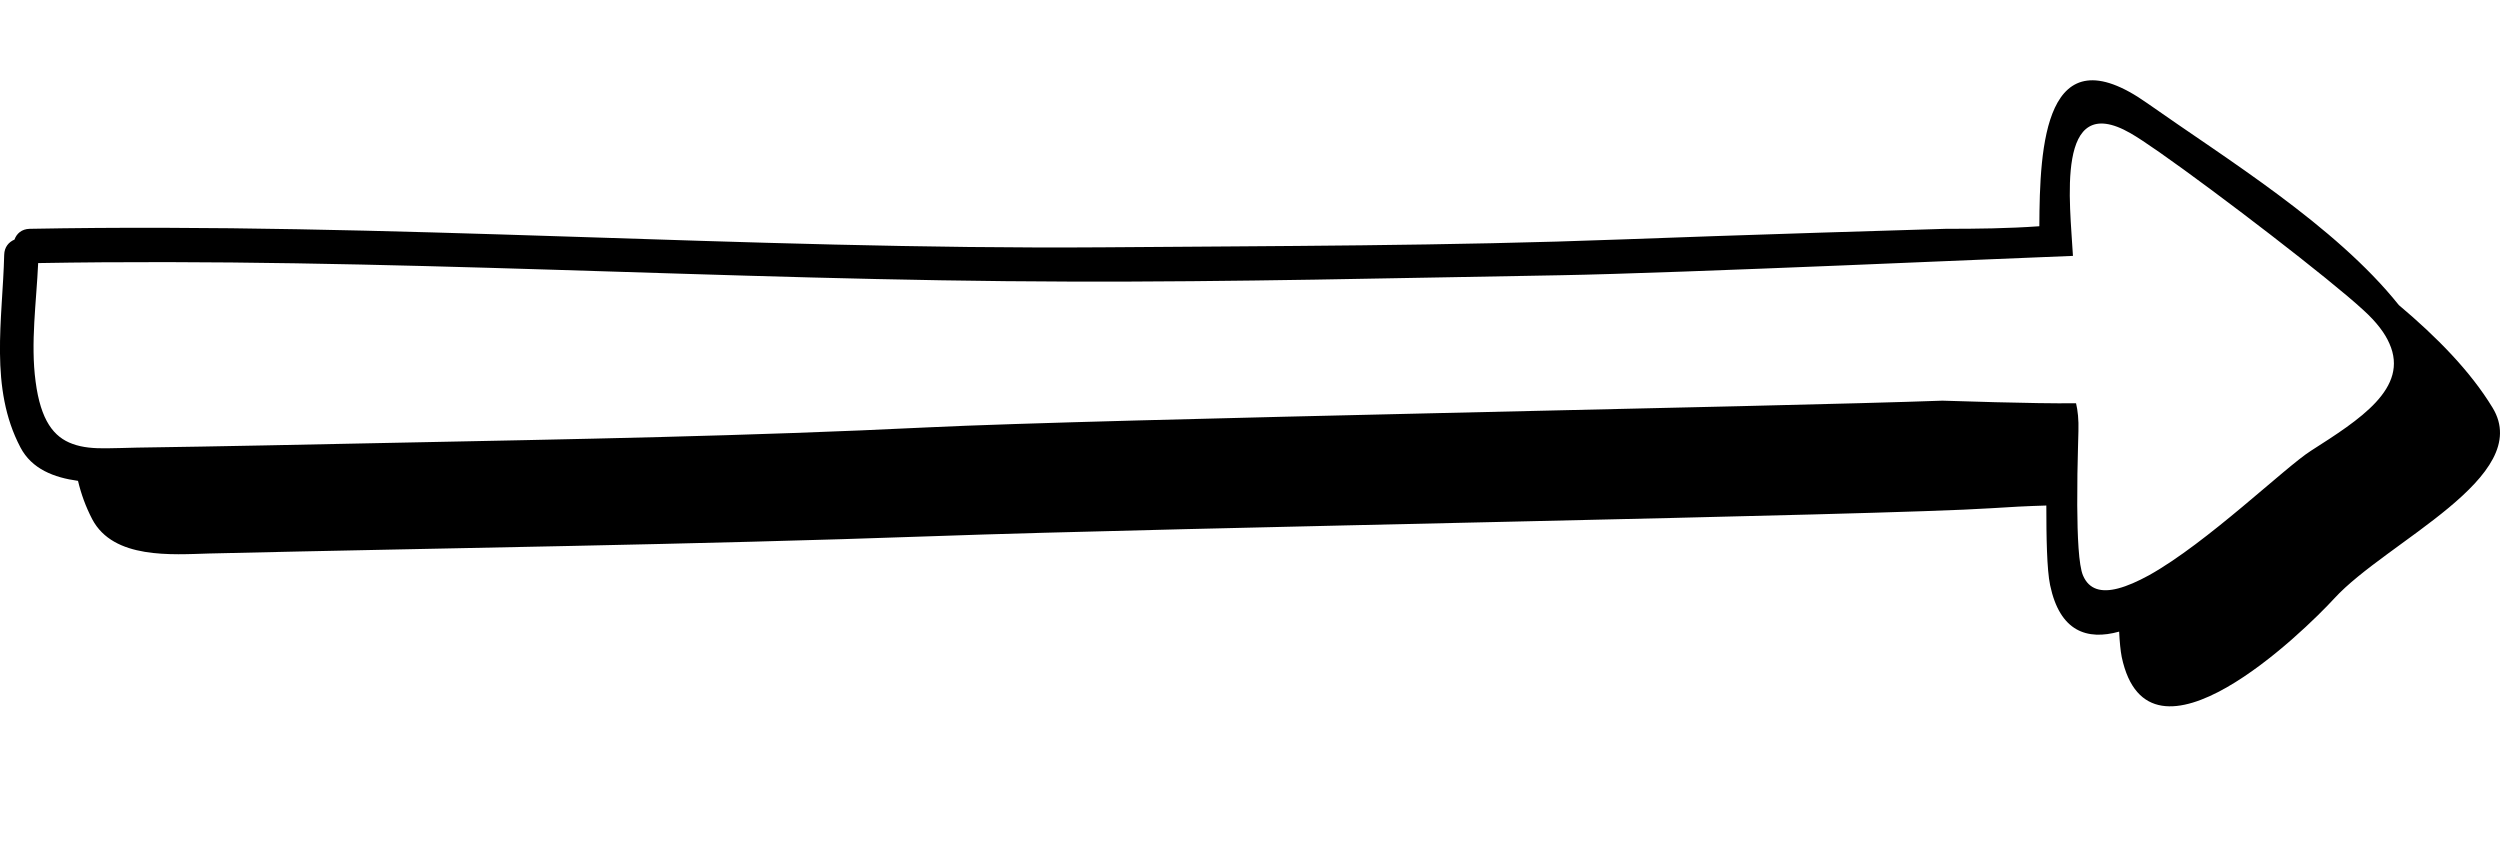 <?xml version="1.0" encoding="iso-8859-1"?>
<!-- Generator: Adobe Illustrator 18.0.0, SVG Export Plug-In . SVG Version: 6.00 Build 0)  -->
<!DOCTYPE svg PUBLIC "-//W3C//DTD SVG 1.1//EN" "http://www.w3.org/Graphics/SVG/1.1/DTD/svg11.dtd">
<svg version="1.1" id="Capa_1" xmlns="http://www.w3.org/2000/svg" xmlns:xlink="http://www.w3.org/1999/xlink" x="0px" y="0px"
	 viewBox="0 50 145.911 50" style="enable-background:new 0 50 145.911 50;" xml:space="preserve">
<g>
	<path d="M145.477,73.795c-1.301-2.14-3.262-4.13-5.471-5.99c-3.701-4.64-10.131-8.57-14.68-11.78c-6-4.24-6.281,2.54-6.301,7.18
		c-1.82,0.13-3.641,0.15-5.459,0.15c-0.262,0-12.941,0.39-18.932,0.62c-10.068,0.38-20.199,0.38-30.279,0.46
		c-20.879,0.15-41.74-1.47-62.619-1.08c-0.48,0.01-0.771,0.29-0.891,0.63c-0.33,0.14-0.59,0.43-0.6,0.89
		c-0.09,3.77-0.881,7.77,0.949,11.24c0.66,1.26,1.961,1.76,3.359,1.95c0.182,0.77,0.451,1.51,0.83,2.24c1.24,2.35,4.67,2.06,6.83,2
		c14.08-0.33,28.16-0.51,42.23-1.01c14.18-0.51,55.371-1.21,61.74-1.63c1.029-0.07,2.18-0.13,3.25-0.16
		c0,1.82,0.029,3.74,0.221,4.65c0.57,2.71,2.16,3.23,4.029,2.71c0.029,0.61,0.08,1.12,0.15,1.48c1.561,7.36,10.629-1.48,12.41-3.421
		C139.286,81.605,147.936,77.835,145.477,73.795z M123.616,84.345c-0.959,0.25-1.689,0.07-2.039-0.75c-0.26-0.59-0.33-2.33-0.34-4.1
		c0-0.62,0.01-1.25,0.01-1.83c0.02-1.12,0.049-2.07,0.059-2.5c0.021-0.68-0.039-1.21-0.139-1.63c-2.391,0.04-7.57-0.15-7.801-0.15
		c-9.449,0.35-48.959,1.06-59.25,1.56c-10.389,0.51-20.799,0.69-31.199,0.9c-4.971,0.1-9.939,0.21-14.92,0.28
		c-0.621,0.01-1.221,0.04-1.77,0.04c-0.74,0.01-1.41-0.04-2-0.26c-1.08-0.39-1.852-1.35-2.15-3.64c-0.301-2.25,0.049-4.64,0.15-6.91
		c20.078-0.35,40.129,1.03,60.209,1.08c9.529,0.03,19.08-0.21,28.609-0.37c6.91-0.12,27.06-1.03,29.941-1.13
		c-0.16-3.03-1.07-9.7,3.359-7.16c0.369,0.21,0.959,0.6,1.689,1.11c3.4,2.38,9.941,7.4,11.91,9.22c0.76,0.69,1.25,1.34,1.51,1.94
		c1.17,2.61-1.74,4.45-4.57,6.26c-1.5,0.95-6.049,5.37-9.459,7.27C124.766,83.935,124.157,84.205,123.616,84.345z"/>
</g>
<g>
</g>
<g>
</g>
<g>
</g>
<g>
</g>
<g>
</g>
<g>
</g>
<g>
</g>
<g>
</g>
<g>
</g>
<g>
</g>
<g>
</g>
<g>
</g>
<g>
</g>
<g>
</g>
<g>
</g>
</svg>
